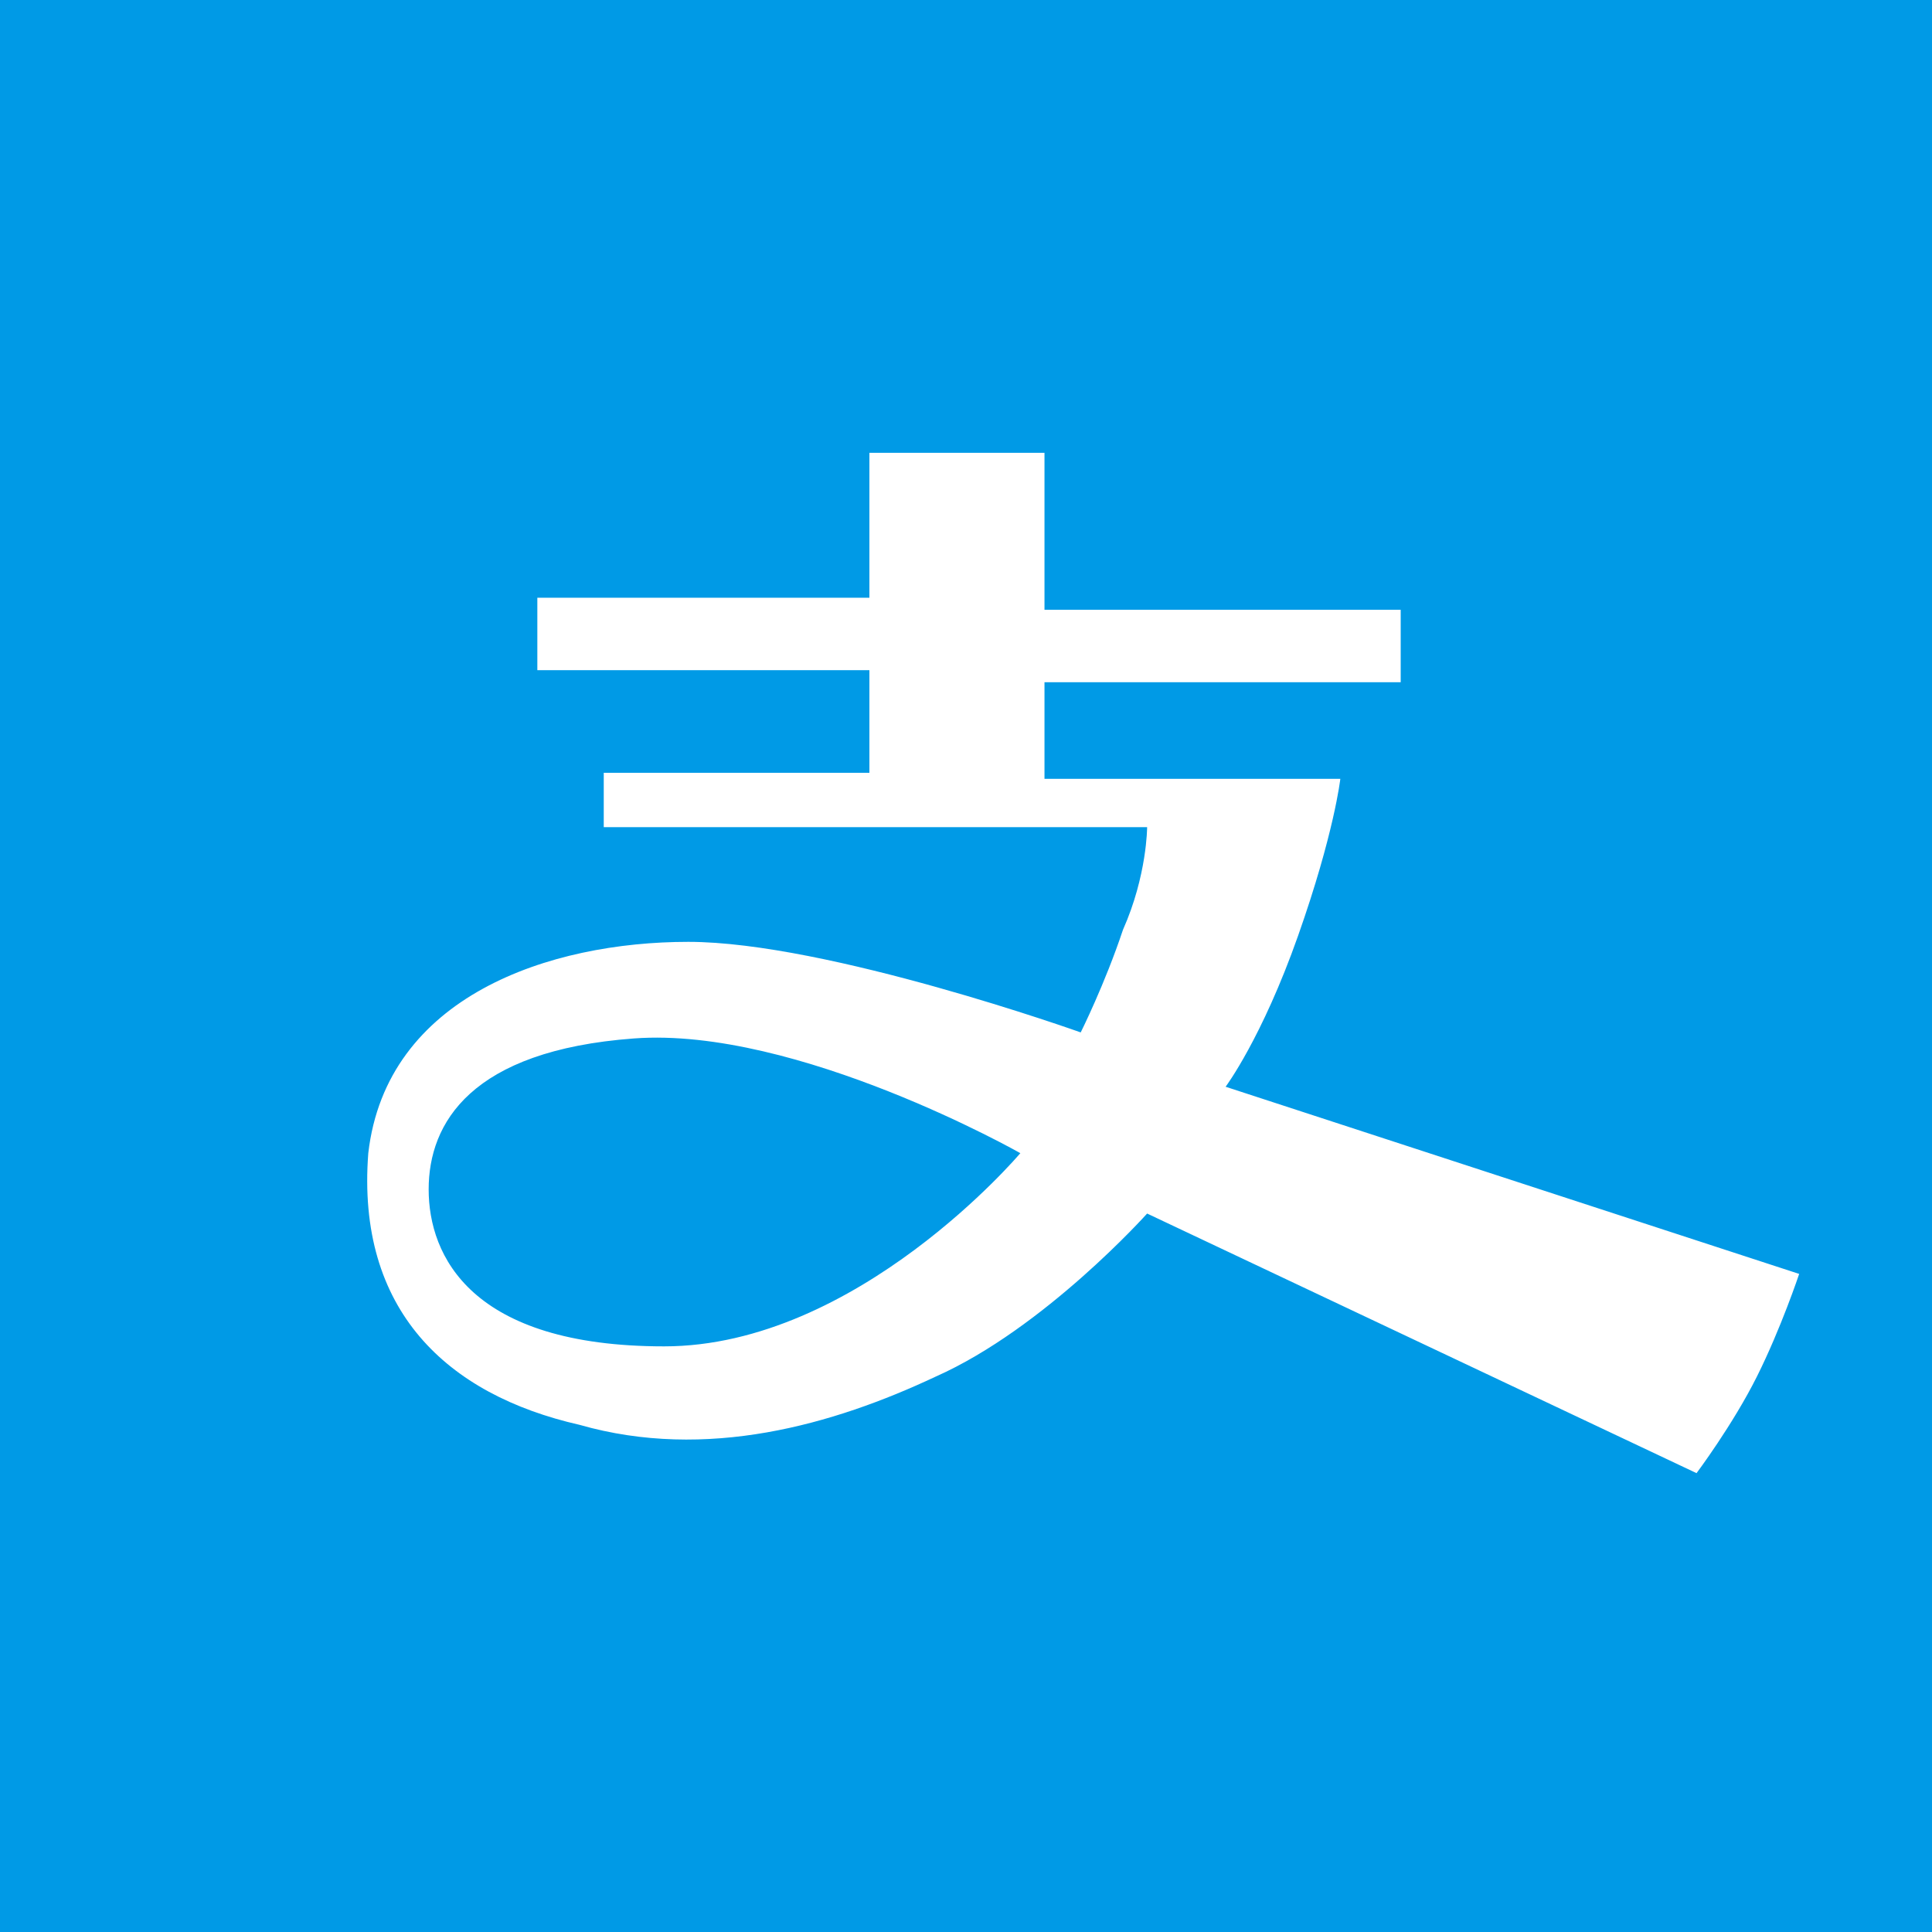 <?xml version="1.0" encoding="utf-8"?>
<!-- Generator: Adobe Illustrator 16.0.0, SVG Export Plug-In . SVG Version: 6.00 Build 0)  -->
<!DOCTYPE svg PUBLIC "-//W3C//DTD SVG 1.1//EN" "http://www.w3.org/Graphics/SVG/1.1/DTD/svg11.dtd">
<svg version="1.1" id="图层_1" xmlns="http://www.w3.org/2000/svg" xmlns:xlink="http://www.w3.org/1999/xlink" x="0px" y="0px"
	 width="200px" height="200px" viewBox="0 0 200 200" enable-background="new 0 0 200 200" xml:space="preserve">
<path fill="#009AE6" d="M100,200c55,0,100-45,100-100S155,0,100,0S0,45,0,100S45,200,100,200L100,200z M90,63.125v-16.25h18.125
	v16.25H145v7.5h-36.875v10h30.625c0,0-0.625,5.625-4.375,16.25s-7.5,15.625-7.5,15.625l59.375,19.375c0,0-1.875,5.625-4.375,10.625
	s-6.25,10-6.25,10l-56.875-26.875c0,0-10.625,11.875-21.875,16.875c-10.625,5-23.75,8.75-36.875,5
	c-13.75-3.125-23.125-11.875-21.875-28.125C40,103.125,56.875,97.5,71.25,97.5s40.625,9.375,40.625,9.375s2.5-5,4.375-10.625
	c2.5-5.625,2.5-10.625,2.5-10.625H62.5V80H90V69.375H55.625v-7.5H90V63.125z M105.625,119.375c0,0-16.875,20-36.875,20
	S44.375,130,44.375,123.125s4.375-14.375,21.25-15.625S105.625,119.375,105.625,119.375L105.625,119.375z"/>
<rect fill="#009AE6" width="200" height="23.5"/>
<rect y="176.5" fill="#009AE6" width="200" height="23.5"/>
<rect y="15.167" fill="#009AE6" width="36.167" height="167"/>
<rect x="163.833" y="11.75" fill="#009AE6" width="36.167" height="110.417"/>
<rect x="163.833" y="154.167" fill="#009AE6" width="36.167" height="28"/>
<rect x="187.5" y="119.542" fill="#009AE6" width="12.583" height="39.625"/>
<rect x="181.916" y="147.167" fill="#009AE6" width="8.251" height="10"/>
</svg>
